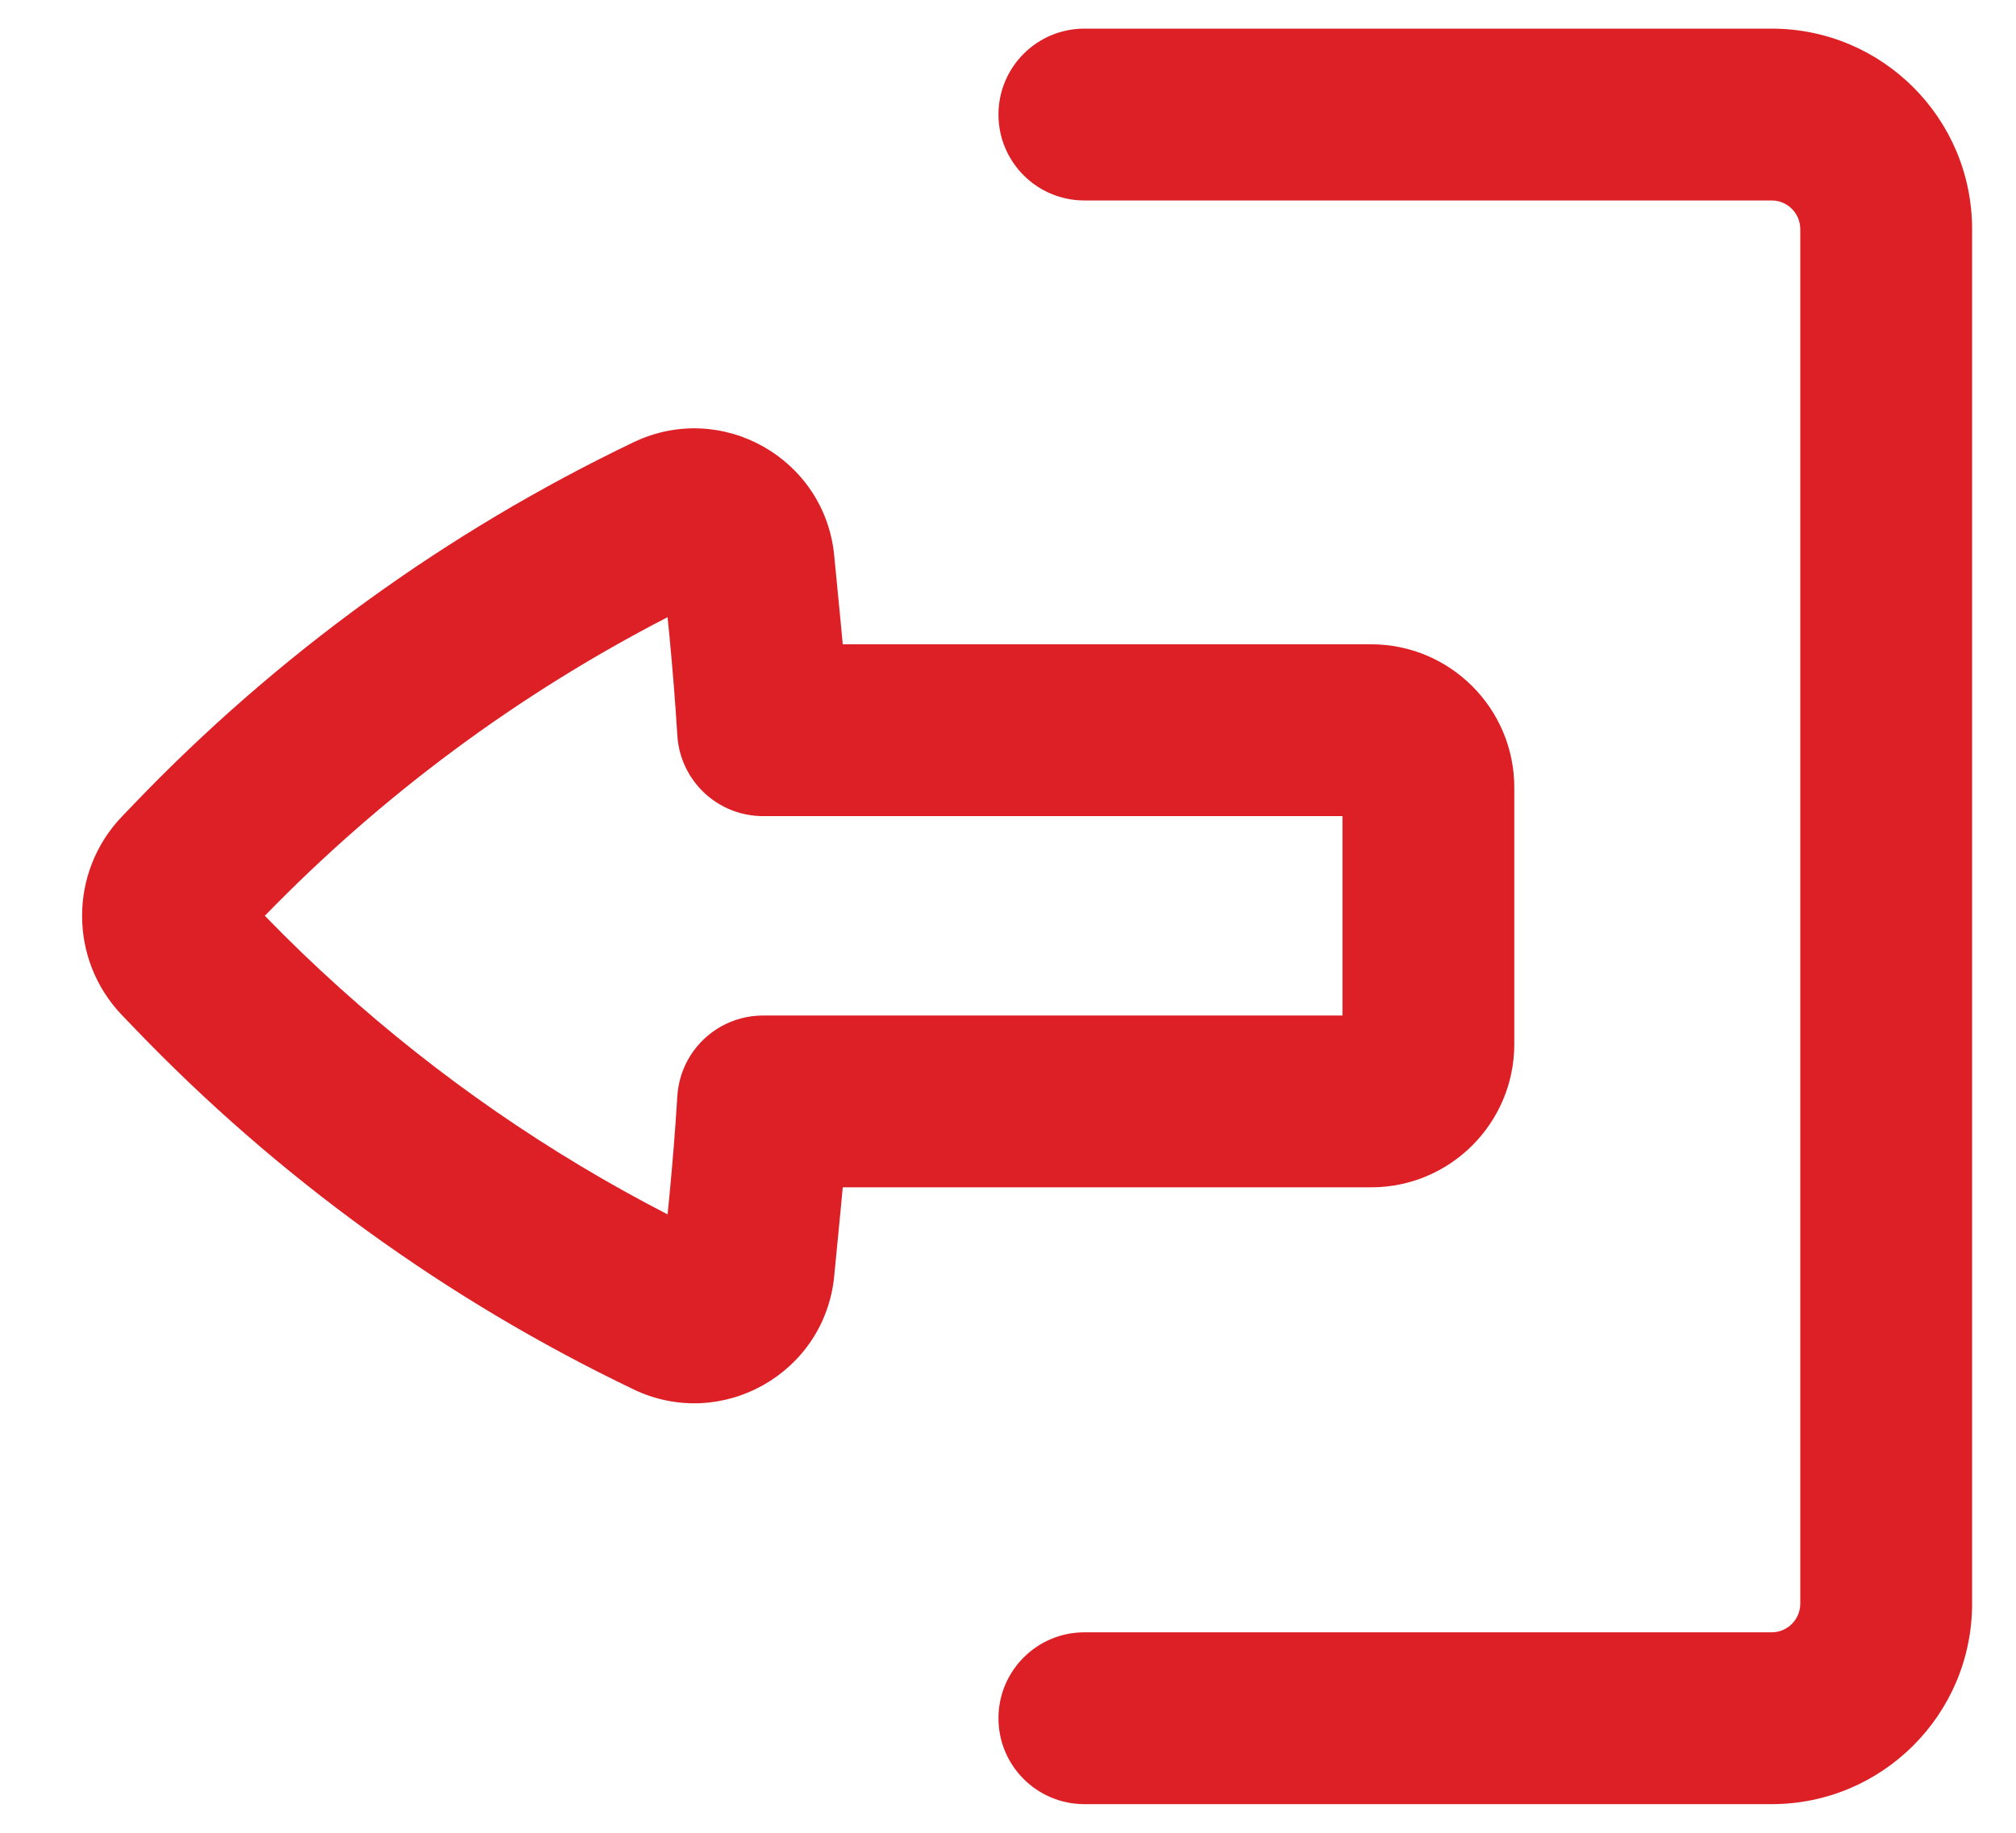 <svg width="22" height="20" viewBox="0 0 26 24" fill="none" xmlns="http://www.w3.org/2000/svg">
<path d="M14 21.375C13.379 21.375 12.875 21.879 12.875 22.5C12.875 23.121 13.379 23.625 14 23.625H23C24.45 23.625 25.625 22.45 25.625 21V3C25.625 1.55 24.45 0.375 23 0.375H14C13.379 0.375 12.875 0.879 12.875 1.5C12.875 2.121 13.379 2.625 14 2.625L23 2.625C23.207 2.625 23.375 2.793 23.375 3L23.375 21C23.375 21.207 23.207 21.375 23 21.375H14Z" fill="#DD2025"/>
<path fill-rule="evenodd" clip-rule="evenodd" d="M17.755 15.548C18.79 15.548 19.63 14.708 19.63 13.673V10.312C19.63 9.277 18.79 8.437 17.755 8.437H10.836C10.826 8.327 10.816 8.217 10.805 8.107L10.724 7.273C10.6 6.001 9.249 5.239 8.097 5.791C5.645 6.966 3.426 8.574 1.546 10.537L1.397 10.692C0.701 11.419 0.701 12.566 1.397 13.293L1.546 13.448C3.426 15.411 5.645 17.019 8.097 18.194C9.249 18.746 10.6 17.984 10.724 16.712L10.805 15.878C10.816 15.768 10.826 15.658 10.836 15.548H17.755ZM9.793 13.298C9.393 13.298 9.04 13.507 8.84 13.824C8.743 13.978 8.682 14.159 8.67 14.353C8.643 14.789 8.608 15.225 8.566 15.661L8.542 15.902C6.988 15.102 5.545 14.104 4.248 12.936C3.911 12.633 3.584 12.318 3.268 11.992C4.803 10.411 6.585 9.091 8.542 8.082L8.566 8.324C8.608 8.76 8.643 9.196 8.67 9.632C8.707 10.225 9.199 10.687 9.793 10.687H17.38V13.298H9.793Z" fill="#DD2025"/>
</svg>
